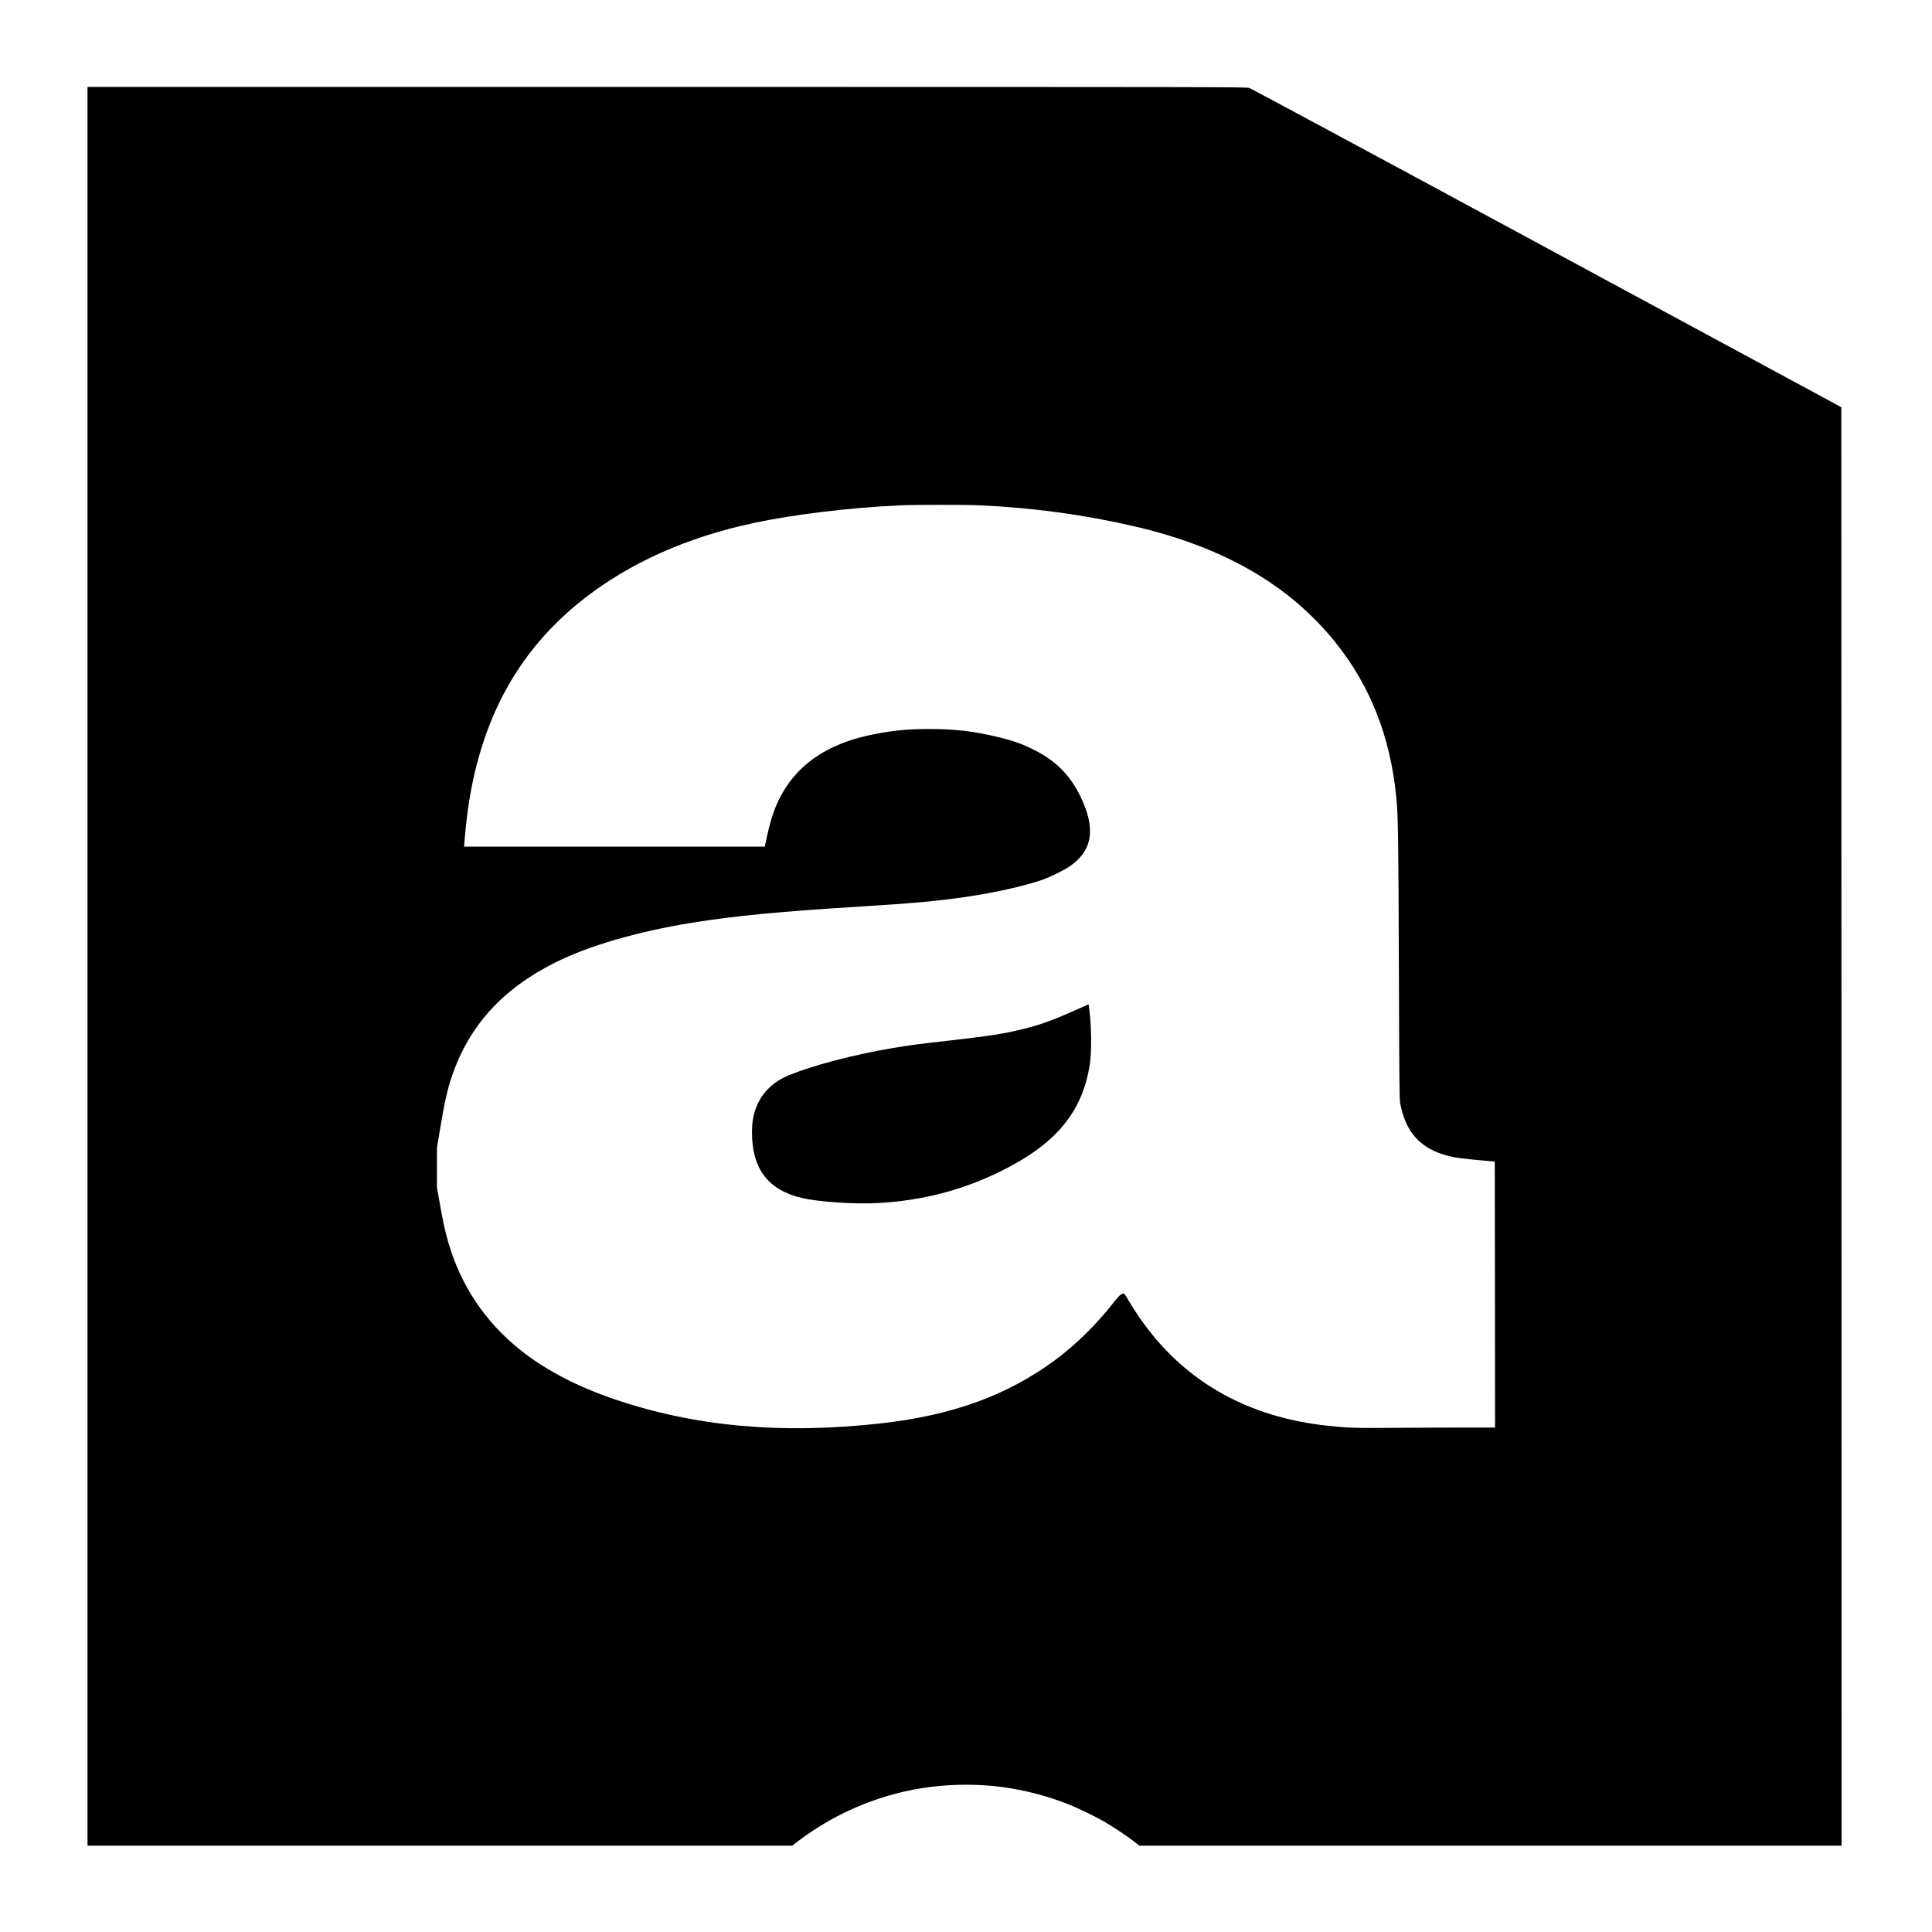 <?xml version="1.0" standalone="no"?>
<!DOCTYPE svg PUBLIC "-//W3C//DTD SVG 20010904//EN"
 "http://www.w3.org/TR/2001/REC-SVG-20010904/DTD/svg10.dtd">
<svg version="1.0" xmlns="http://www.w3.org/2000/svg"
 width="3334pt" height="3334pt" viewBox="0 0 3334 3334"
 preserveAspectRatio="xMidYMid meet">
<g transform="translate(0,3334) scale(0.1,-0.1)"
fill="#000000" stroke="none">
<path d="M1510 16665 l0 -15175 6080 0 6080 0 104 79 c664 505 1467 833 2286
935 399 50 829 50 1215 0 386 -49 793 -154 1160 -299 148 -58 463 -210 610
-294 146 -84 396 -250 519 -345 l99 -76 6059 0 6058 0 -2 12412 -3 12411
-5081 2746 c-2795 1511 -5106 2754 -5136 2764 -52 16 -624 17 -10051 17
l-9997 0 0 -15175z m15390 7955 c927 -42 1804 -161 2668 -361 1547 -358 2676
-1009 3477 -2004 600 -747 946 -1624 1050 -2665 32 -319 37 -688 45 -2940 7
-2008 9 -2275 23 -2350 95 -505 353 -787 835 -909 107 -28 266 -49 552 -74
l245 -22 3 -2295 2 -2295 -532 0 c-293 0 -834 -2 -1203 -5 -683 -5 -797 -2
-1150 36 -1357 143 -2434 741 -3178 1764 -98 135 -218 319 -288 442 -25 44
-51 78 -59 77 -36 0 -83 -41 -155 -134 -300 -386 -662 -745 -1020 -1010 -830
-615 -1782 -961 -3025 -1099 -1712 -190 -3200 -54 -4590 419 -648 221 -1196
508 -1625 852 -608 487 -1023 1110 -1240 1858 -57 199 -85 326 -145 665 l-50
282 0 339 0 339 51 307 c77 468 129 704 208 933 297 870 873 1505 1778 1958
578 290 1414 534 2355 687 744 121 1546 198 2978 285 812 50 1264 91 1741 160
496 71 1027 190 1332 296 146 52 371 162 476 234 397 271 455 651 186 1205
-184 379 -436 628 -830 820 -184 90 -330 141 -568 200 -431 106 -756 145
-1207 145 -346 0 -569 -19 -880 -76 -321 -58 -564 -133 -797 -244 -400 -192
-693 -468 -892 -841 -103 -194 -169 -387 -236 -696 l-38 -173 -2595 0 -2594 0
7 83 c15 196 47 484 71 637 232 1522 874 2676 1969 3541 792 627 1792 1076
2945 1323 691 148 1660 265 2515 305 261 12 1134 13 1385 1z"/>
<path d="M18595 15924 c-431 -192 -625 -263 -929 -339 -326 -82 -597 -124
-1311 -205 -517 -58 -659 -77 -950 -126 -668 -113 -1351 -291 -1787 -467 -239
-96 -425 -261 -528 -467 -80 -159 -113 -311 -113 -520 0 -632 279 -998 865
-1134 295 -68 910 -109 1308 -87 761 43 1440 217 2100 539 963 471 1427 1023
1556 1852 34 220 30 671 -9 952 l-12 87 -190 -85z"/>
</g>
</svg>
